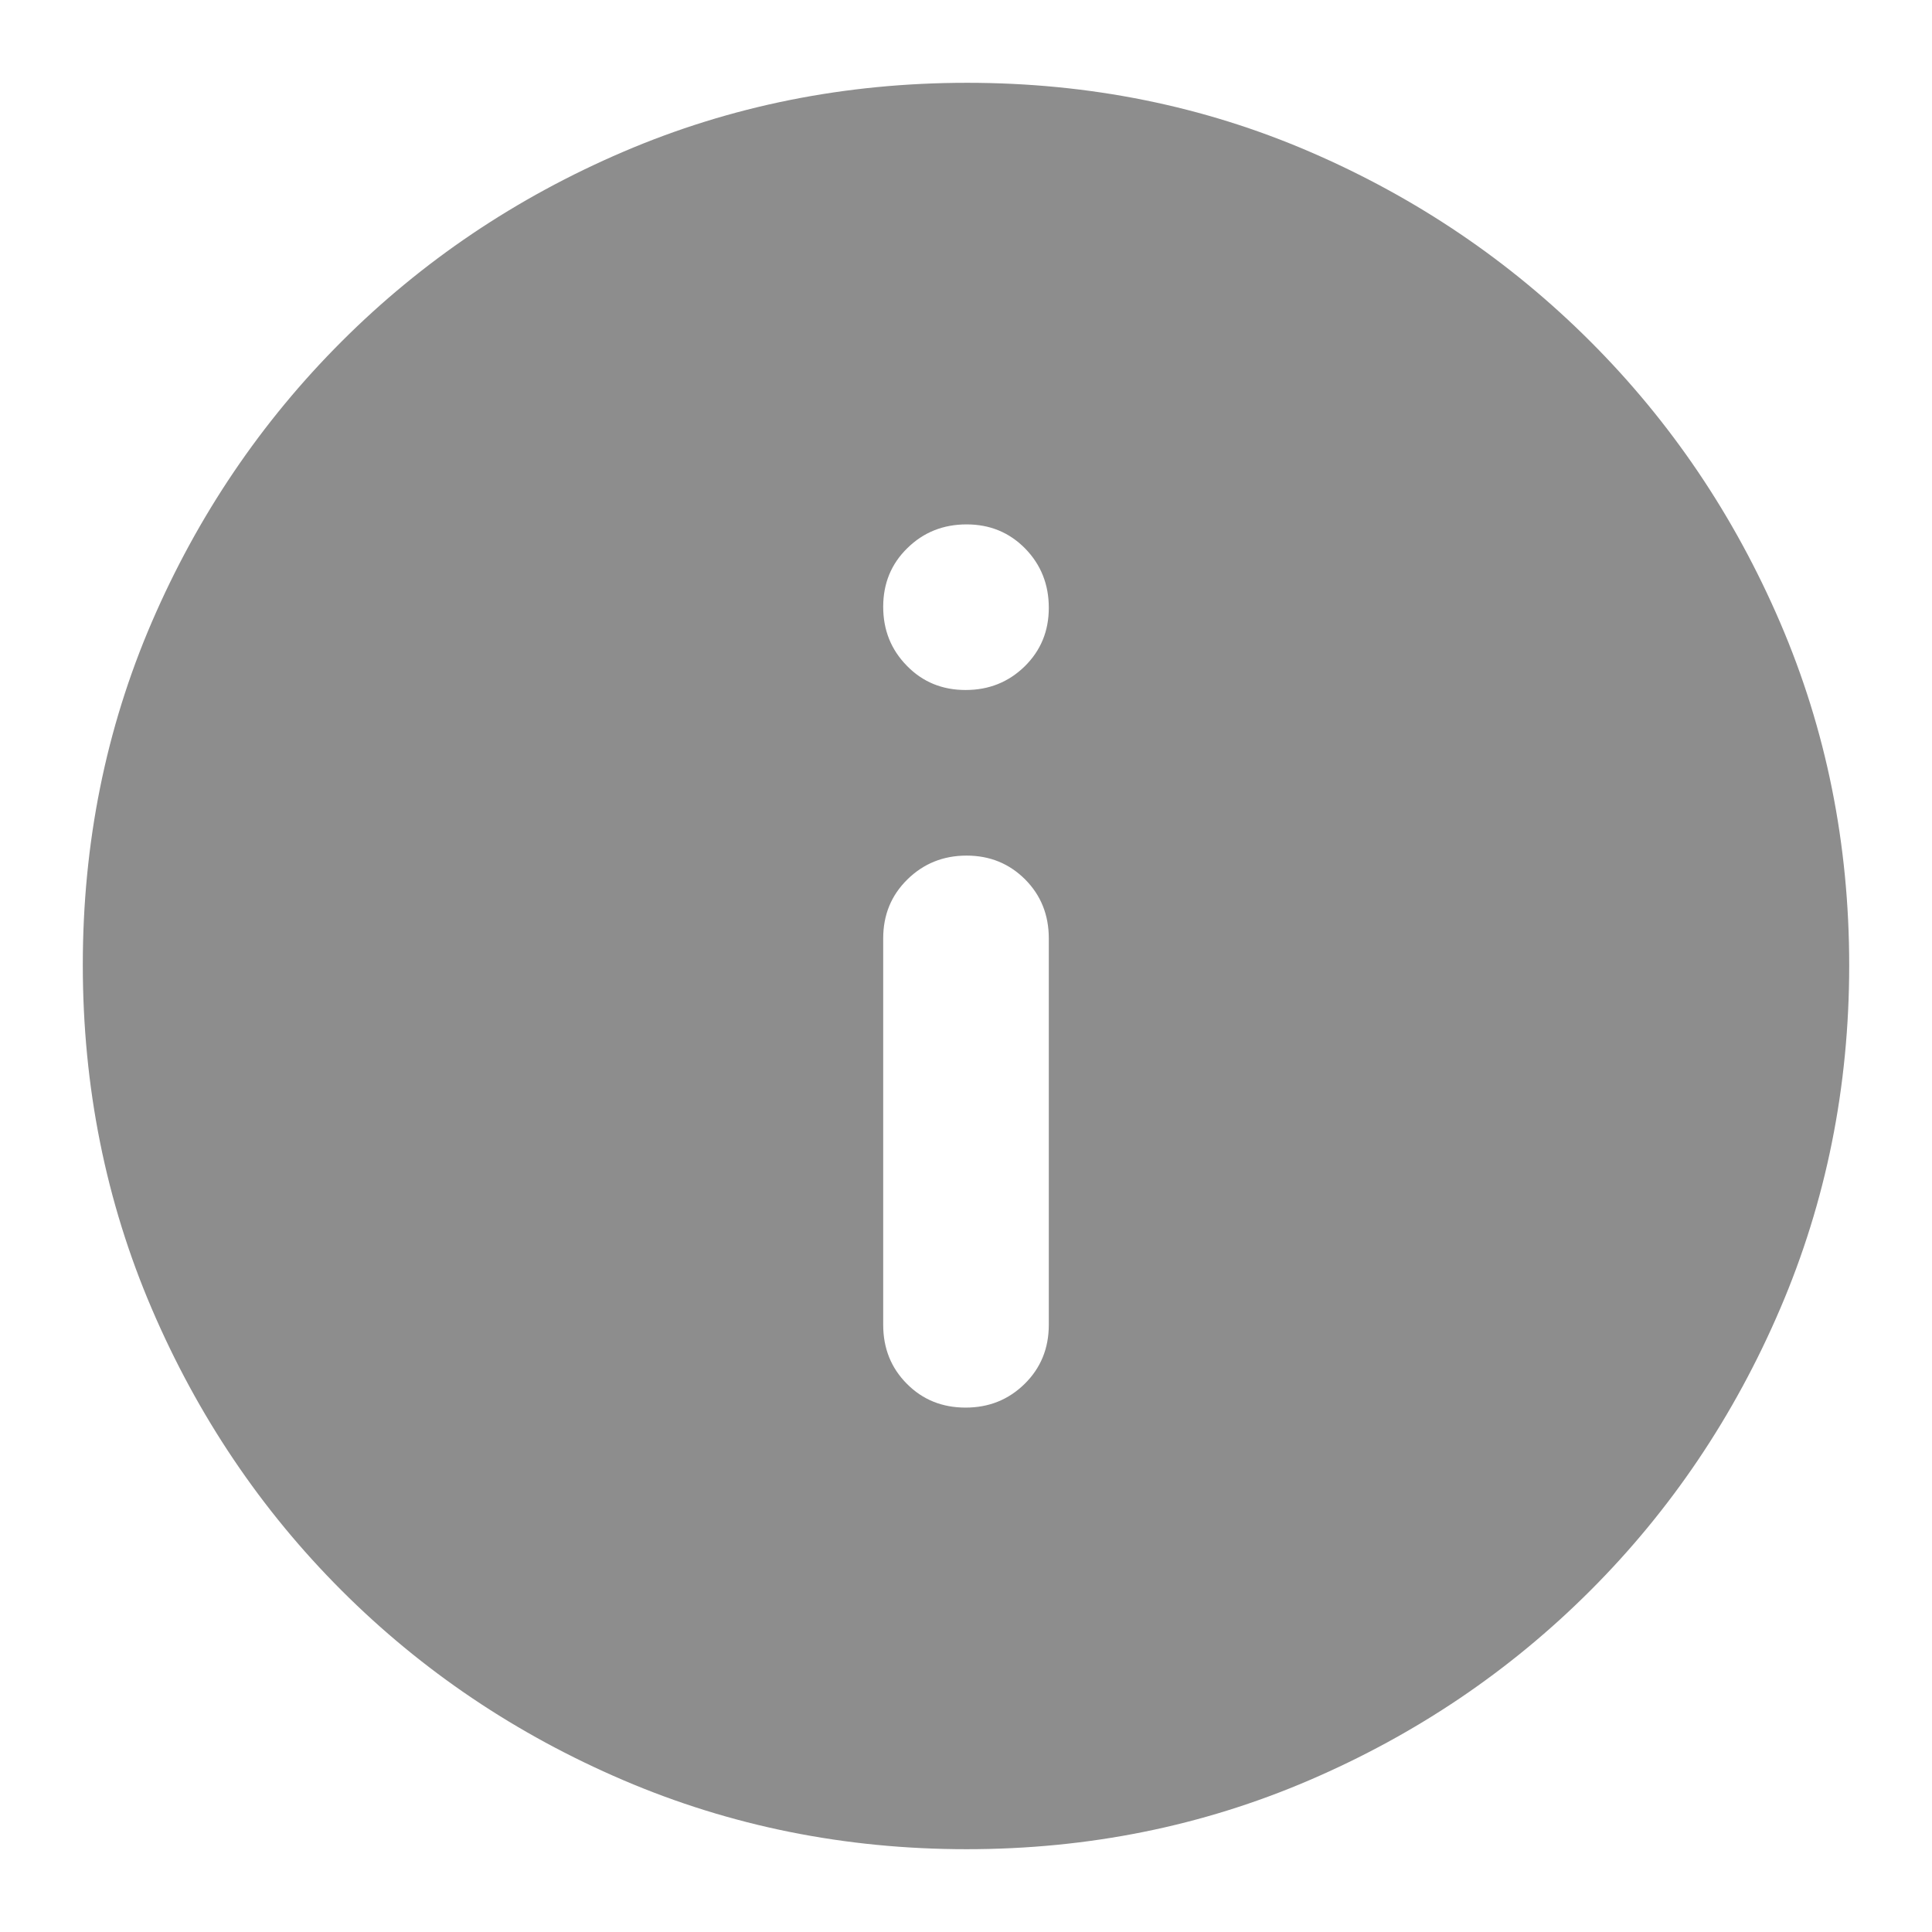 <svg width="14" height="14" viewBox="0 0 14 14" fill="none" xmlns="http://www.w3.org/2000/svg">
<path d="M6.997 10.2C7.166 10.2 7.308 10.143 7.425 10.028C7.542 9.913 7.6 9.77 7.6 9.6V6.8C7.6 6.63 7.543 6.488 7.429 6.373C7.314 6.258 7.173 6.2 7.004 6.2C6.835 6.2 6.692 6.258 6.575 6.373C6.458 6.488 6.4 6.63 6.4 6.8V9.6C6.4 9.77 6.457 9.913 6.572 10.028C6.686 10.143 6.828 10.2 6.997 10.2ZM6.997 5C7.166 5 7.308 4.943 7.425 4.829C7.542 4.714 7.6 4.573 7.6 4.404C7.6 4.235 7.543 4.092 7.429 3.975C7.314 3.858 7.173 3.8 7.004 3.8C6.835 3.8 6.692 3.857 6.575 3.972C6.458 4.086 6.4 4.228 6.4 4.397C6.4 4.566 6.457 4.708 6.572 4.825C6.686 4.942 6.828 5 6.997 5ZM7.005 13.4C6.124 13.4 5.295 13.233 4.517 12.9C3.739 12.567 3.058 12.108 2.475 11.525C1.892 10.942 1.433 10.261 1.1 9.484C0.767 8.707 0.6 7.876 0.6 6.992C0.6 6.109 0.767 5.281 1.1 4.508C1.433 3.736 1.892 3.058 2.475 2.475C3.058 1.892 3.739 1.433 4.516 1.1C5.293 0.767 6.124 0.6 7.008 0.6C7.892 0.6 8.72 0.767 9.492 1.1C10.264 1.433 10.942 1.892 11.525 2.475C12.108 3.058 12.567 3.737 12.9 4.512C13.233 5.287 13.4 6.115 13.4 6.995C13.4 7.876 13.233 8.706 12.9 9.483C12.567 10.261 12.108 10.942 11.525 11.525C10.942 12.108 10.263 12.567 9.488 12.9C8.713 13.233 7.886 13.4 7.005 13.4Z" fill="#8D8D8D"/>
</svg>
